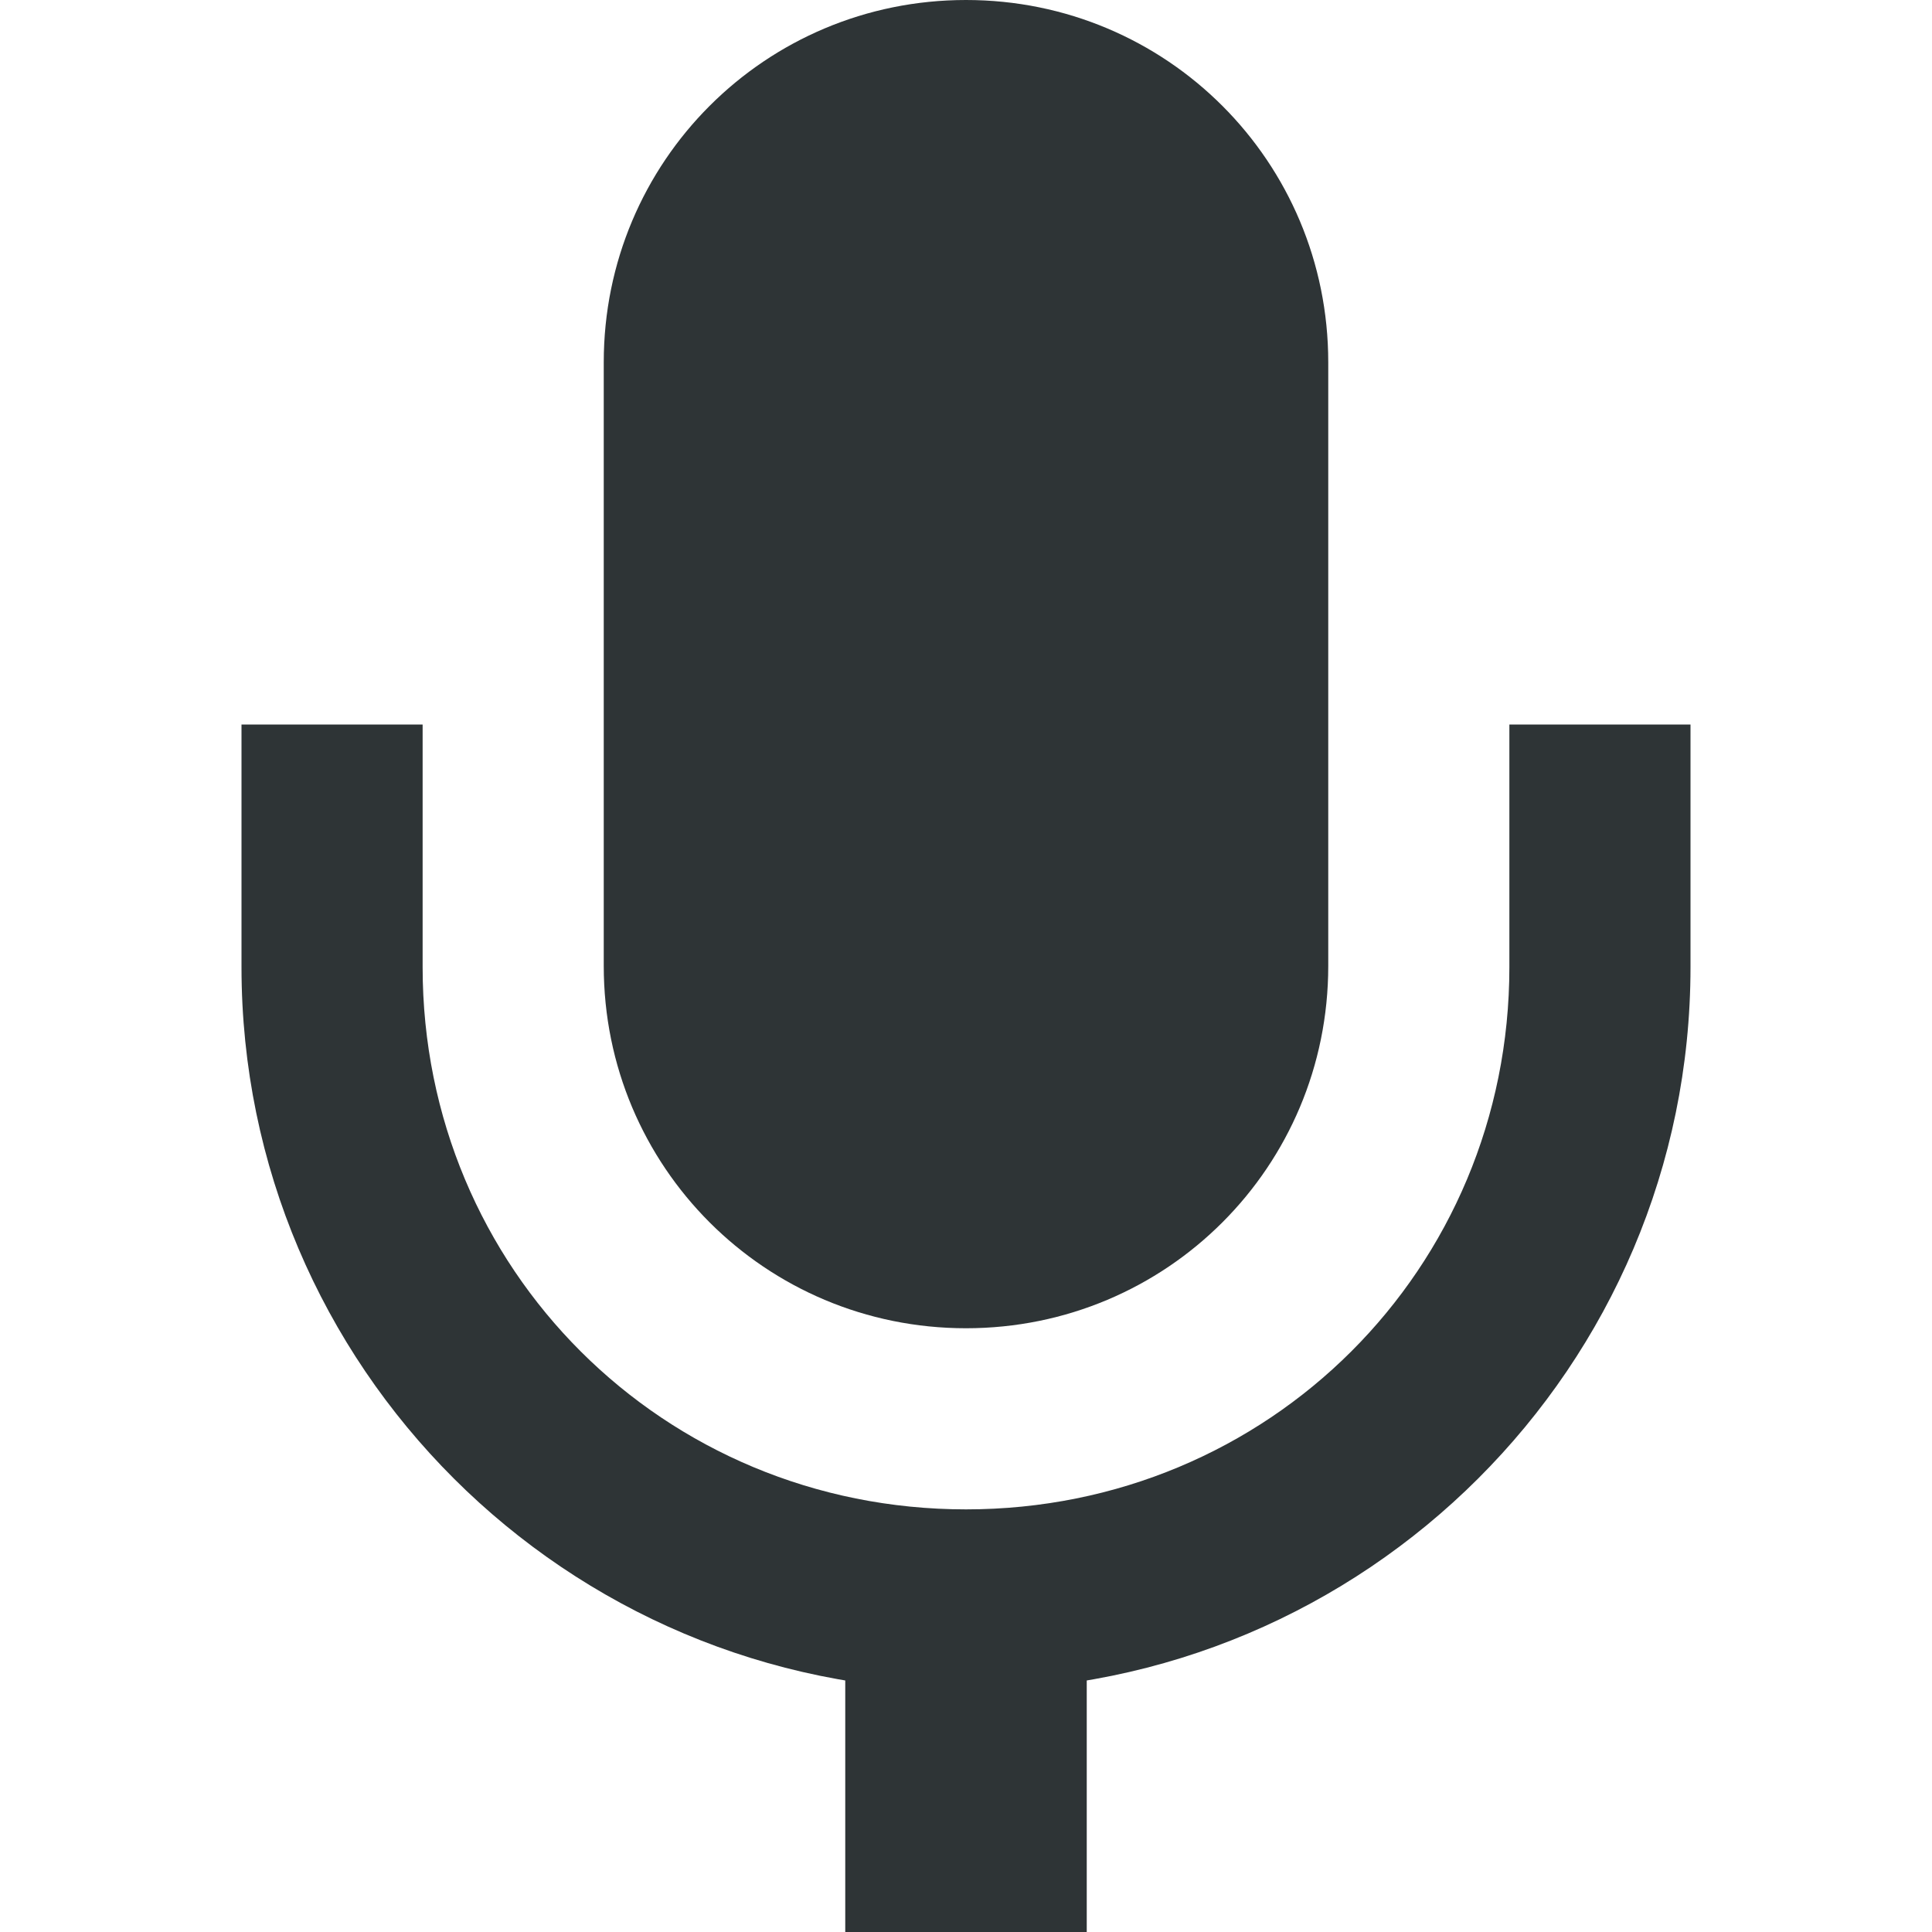 <svg xmlns="http://www.w3.org/2000/svg" width="16" height="16"><g fill="#2e3436"><path d="M119-19v3h2v-3z" style="line-height:normal;font-variant-ligatures:normal;font-variant-position:normal;font-variant-caps:normal;font-variant-numeric:normal;font-variant-alternates:normal;font-feature-settings:normal;text-indent:0;text-align:start;text-decoration-line:none;text-decoration-style:solid;text-decoration-color:#000;text-transform:none;text-orientation:mixed;white-space:normal;shape-padding:0;isolation:auto;mix-blend-mode:normal;solid-color:#000;solid-opacity:1" color="#000" font-weight="400" font-family="sans-serif" overflow="visible" transform="translate(-112 32)"/><path d="M8 0c1.662 0 3 1.338 3 3v5c0 1.662-1.338 3-3 3S5 9.662 5 8V3c0-1.662 1.338-3 3-3z"/><path d="M114-26v2.01c0 3.306 2.69 5.99 6 5.99s6-2.684 6-5.99V-26h-1.5v2.01c0 2.5-1.993 4.49-4.5 4.49-2.507 0-4.5-1.99-4.5-4.49V-26z" style="line-height:normal;font-variant-ligatures:normal;font-variant-position:normal;font-variant-caps:normal;font-variant-numeric:normal;font-variant-alternates:normal;font-feature-settings:normal;text-indent:0;text-align:start;text-decoration-line:none;text-decoration-style:solid;text-decoration-color:#000;text-transform:none;text-orientation:mixed;white-space:normal;shape-padding:0;isolation:auto;mix-blend-mode:normal;solid-color:#000;solid-opacity:1" color="#000" font-weight="400" font-family="sans-serif" overflow="visible" transform="translate(-112 32)"/></g></svg>